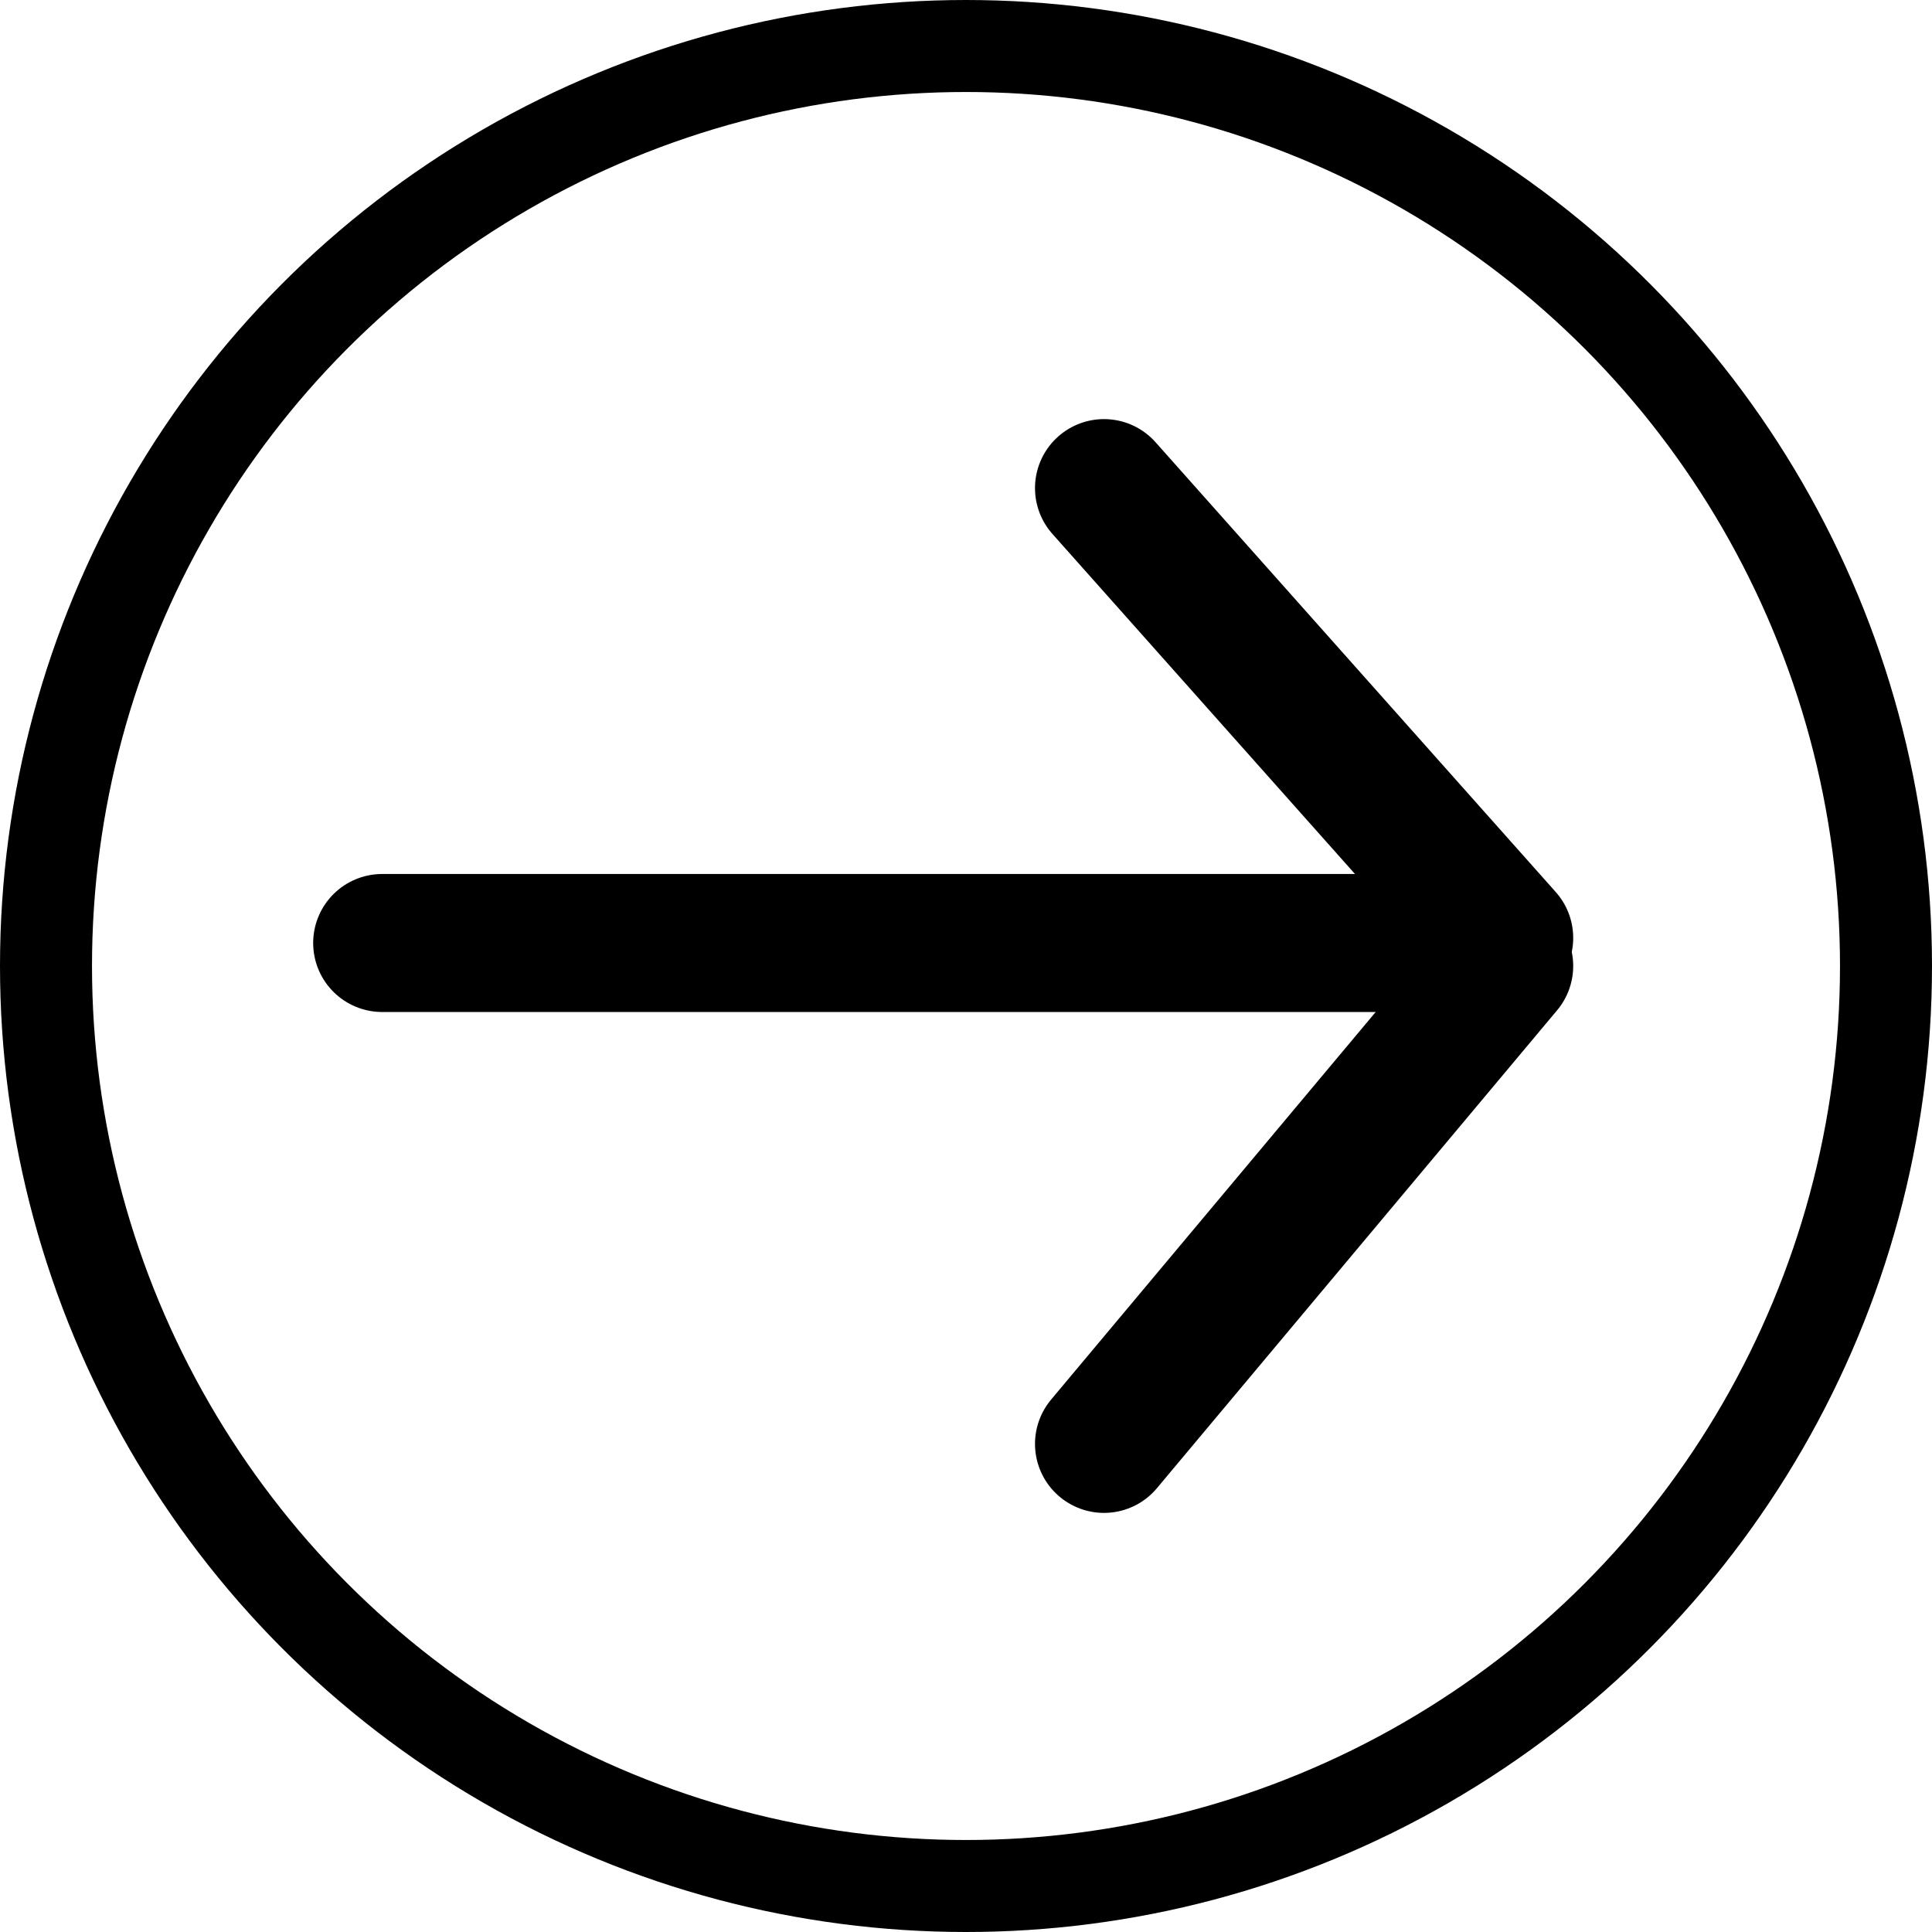<?xml version="1.0" encoding="UTF-8"?>
<svg width="42px" height="42px" viewBox="0 0 42 42" version="1.1" xmlns="http://www.w3.org/2000/svg" xmlns:xlink="http://www.w3.org/1999/xlink">
    <!-- Generator: Sketch 52.6 (67491) - http://www.bohemiancoding.com/sketch -->
    <title>arrow_icon</title>
    <desc>Created with Sketch.</desc>
    <g id="Page-1" stroke="none" stroke-width="1" fill="none" fill-rule="evenodd">
        <g id="furniture" transform="translate(-552, -254)" stroke="#000000">
            <g id="arrow_icon" transform="translate(573, 275) rotate(180) translate(-573, -275) translate(553, 255)">
                <path d="M9.308,20.5 L32.692,20.5" id="Line-3" stroke-width="3" stroke-linecap="round"></path>
                <path d="M8,9.611 L16.7,20" id="Line-3" stroke-width="3" stroke-linecap="round" transform="translate(12.5, 14.5) scale(-1, 1) translate(-12.5, -14.5) "></path>
                <path d="M8,30.389 L16.7,20.611" id="Line-3" stroke-width="3" stroke-linecap="round" transform="translate(12.5, 25.5) scale(-1, 1) translate(-12.5, -25.5) "></path>
                <circle id="Oval" stroke-width="2" cx="20" cy="20" r="20"></circle>
            </g>
        </g>
    </g>
</svg>